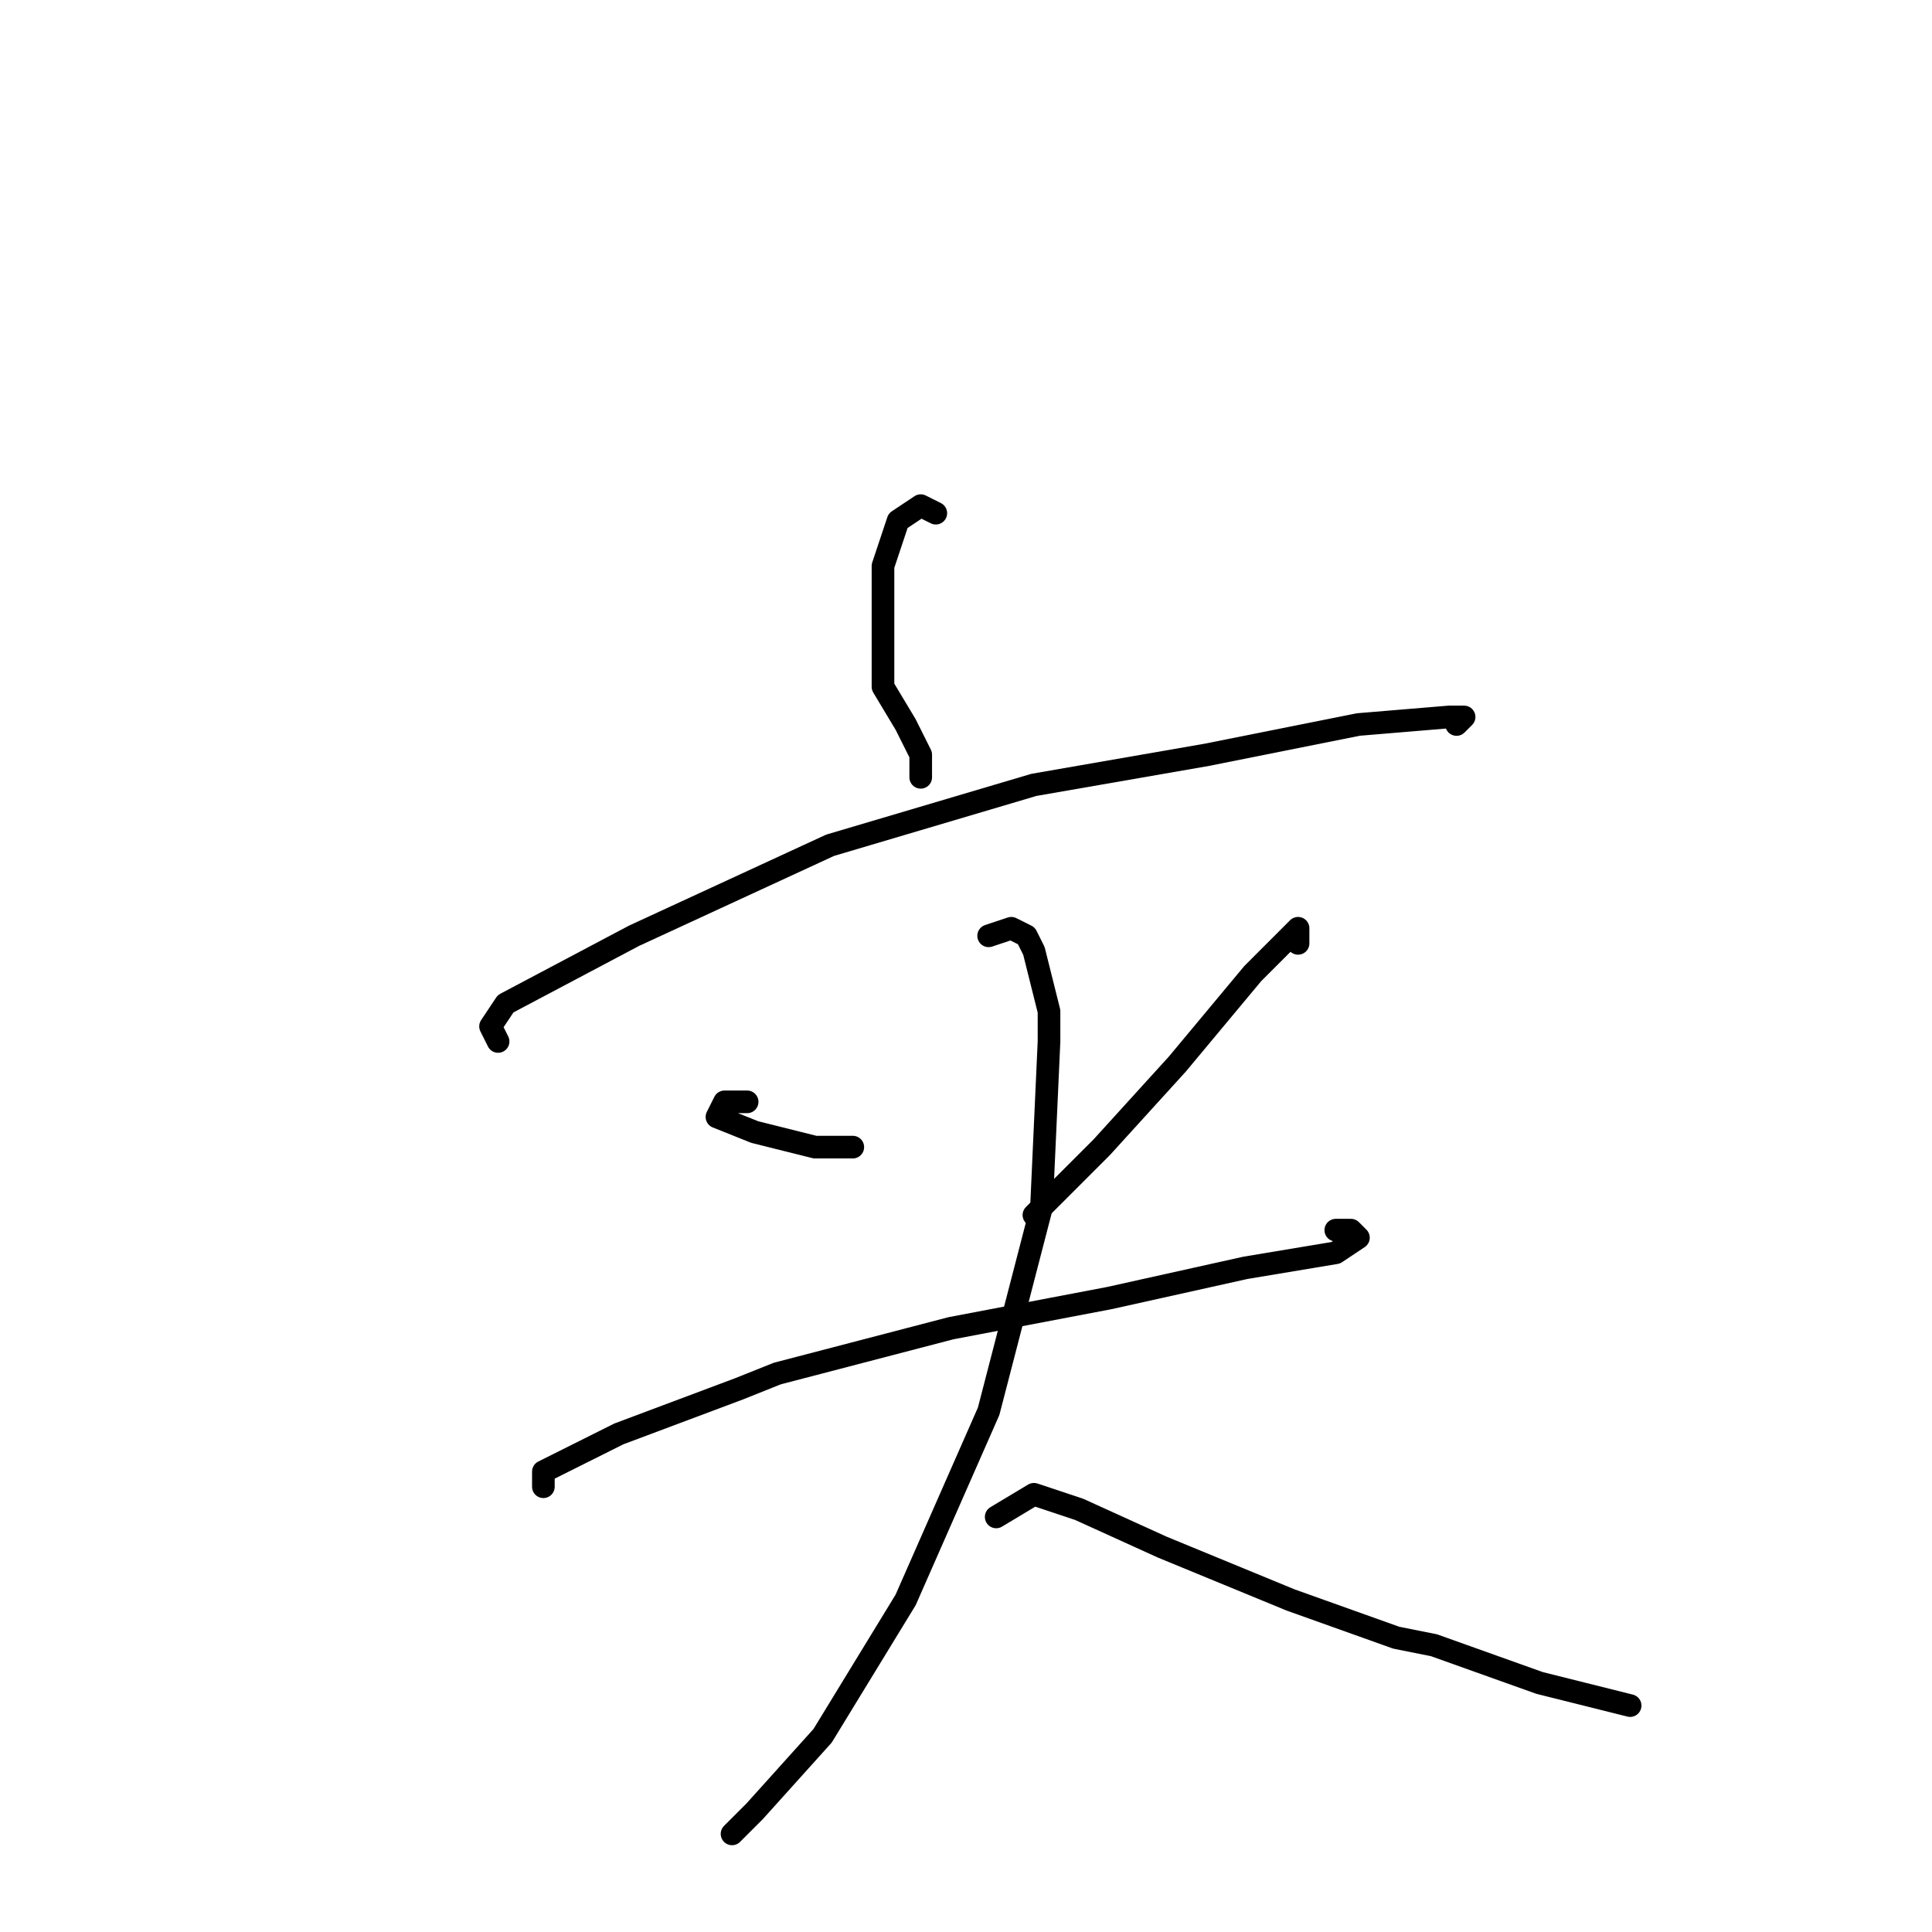 <?xml version="1.0" standalone="no"?>
    <svg width="256" height="256" xmlns="http://www.w3.org/2000/svg" version="1.1">
    <polyline stroke="black" stroke-width="3" stroke-linecap="round" fill="transparent" stroke-linejoin="round" points="124 68 122 67 119 69 117 75 117 84 117 91 120 96 122 100 122 103 122 103 " />
        <polyline stroke="black" stroke-width="3" stroke-linecap="round" fill="transparent" stroke-linejoin="round" points="66 138 65 136 67 133 84 124 110 112 137 104 160 100 180 96 192 95 194 95 193 96 193 96 " />
        <polyline stroke="black" stroke-width="3" stroke-linecap="round" fill="transparent" stroke-linejoin="round" points="99 146 96 146 95 148 100 150 108 152 113 152 113 152 " />
        <polyline stroke="black" stroke-width="3" stroke-linecap="round" fill="transparent" stroke-linejoin="round" points="172 125 172 123 166 129 156 141 146 152 142 156 137 161 137 161 " />
        <polyline stroke="black" stroke-width="3" stroke-linecap="round" fill="transparent" stroke-linejoin="round" points="72 197 72 195 74 194 82 190 98 184 103 182 126 176 147 172 165 168 177 166 180 164 179 163 177 163 177 163 " />
        <polyline stroke="black" stroke-width="3" stroke-linecap="round" fill="transparent" stroke-linejoin="round" points="131 124 134 123 136 124 137 126 139 134 139 138 138 160 131 187 120 212 109 230 100 240 97 243 97 243 " />
        <polyline stroke="black" stroke-width="3" stroke-linecap="round" fill="transparent" stroke-linejoin="round" points="132 201 137 198 143 200 154 205 171 212 185 217 190 218 204 223 208 224 216 226 216 226 " />
        </svg>